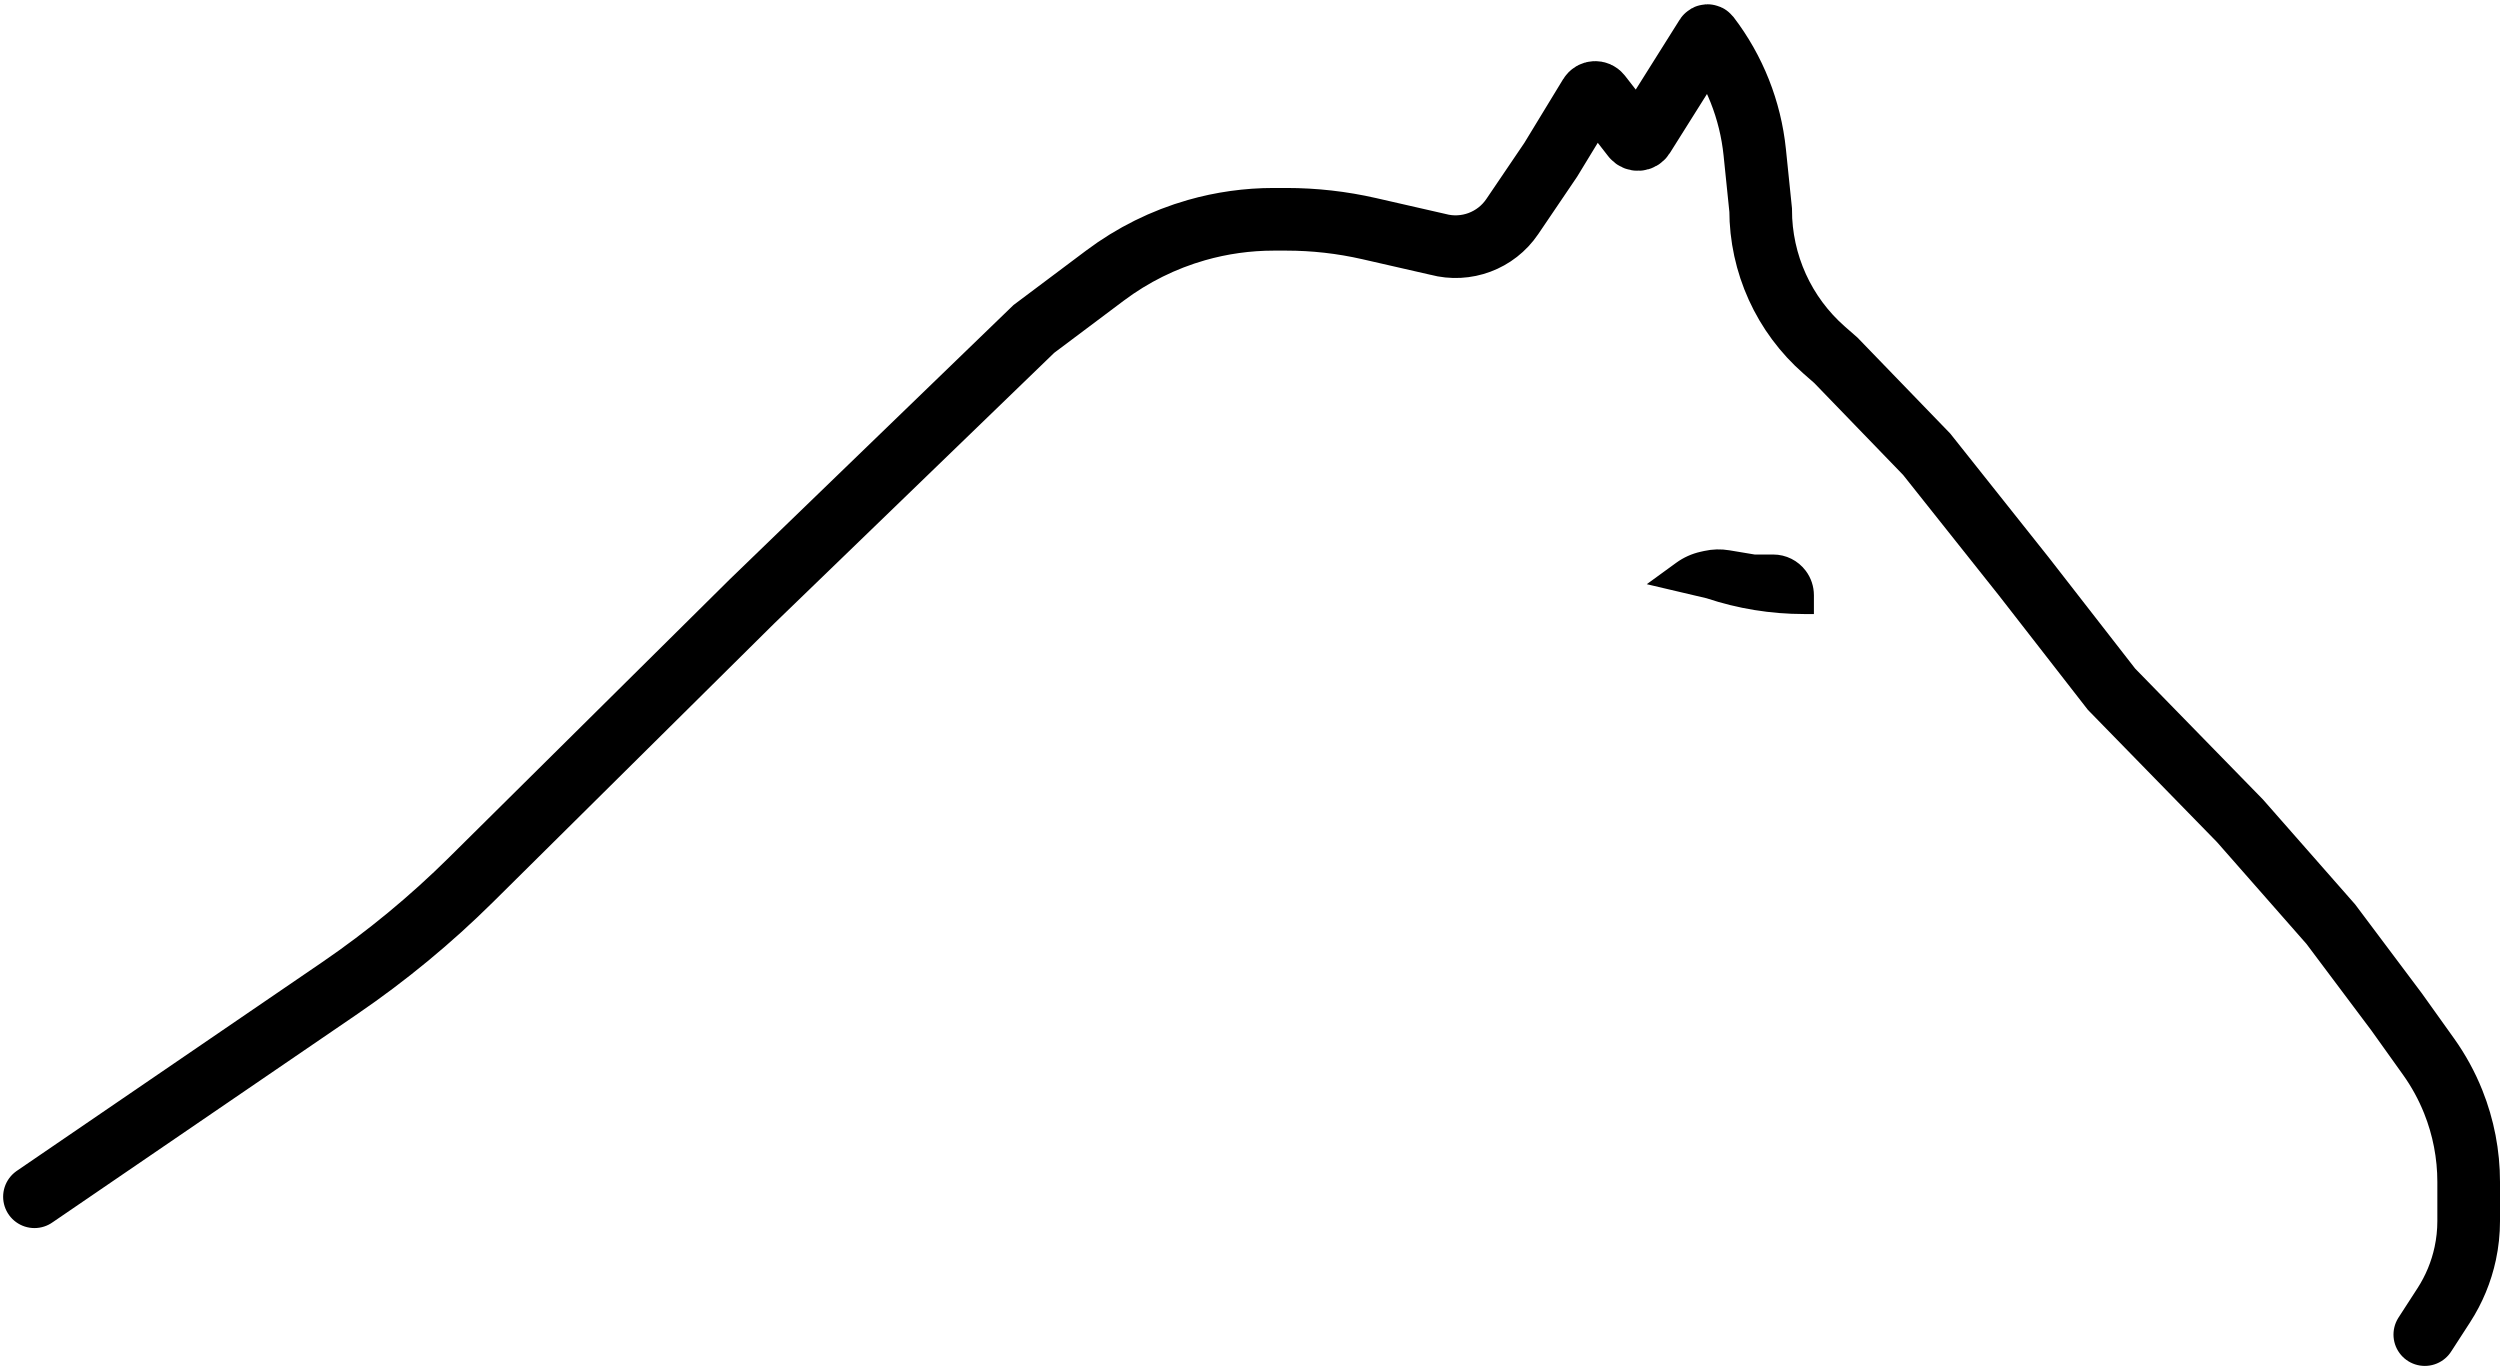 <svg width="399" height="218" viewBox="0 0 399 218" fill="none" xmlns="http://www.w3.org/2000/svg">
<path d="M5.5 191L54.24 157.694C61.731 152.575 68.743 146.787 75.188 140.401L120 96L165 52.5L176.376 43.968C180.755 40.684 185.698 38.229 190.962 36.725V36.725C194.968 35.581 199.114 35 203.28 35H205.307C209.755 35 214.189 35.5 218.524 36.491L229.5 39V39C233.99 40.197 238.747 38.421 241.353 34.574L247.5 25.5L253.746 15.238C254.11 14.64 254.96 14.592 255.39 15.144L260.624 21.873C261.05 22.421 261.89 22.379 262.26 21.791L272.313 5.798C272.403 5.654 272.61 5.644 272.714 5.779V5.779C276.824 11.155 279.365 17.563 280.056 24.295L281 33.5V33.5C281 42.079 284.703 50.24 291.16 55.89L293 57.5L307.5 72.5L323 92L337 110L357.5 131L372 147.5L382.5 161.5L387.591 168.628C389.191 170.868 390.517 173.292 391.539 175.848V175.848C393.165 179.912 394 184.249 394 188.626V191V194.881C394 196.622 393.816 198.358 393.451 200.061V200.061C392.822 202.996 391.664 205.792 390.034 208.311L387 213" stroke="black" stroke-width="10" stroke-linecap="round"/>
<path d="M272.5 95L264 93L267.818 90.223C268.927 89.416 270.191 88.846 271.53 88.549L272.103 88.421C273.356 88.143 274.651 88.108 275.917 88.319L280 89H283C284.889 89 286.667 89.889 287.8 91.4C288.579 92.439 289 93.702 289 95V97.5H287.906C282.669 97.5 277.468 96.656 272.5 95Z" fill="black" stroke="black"/>
</svg>
